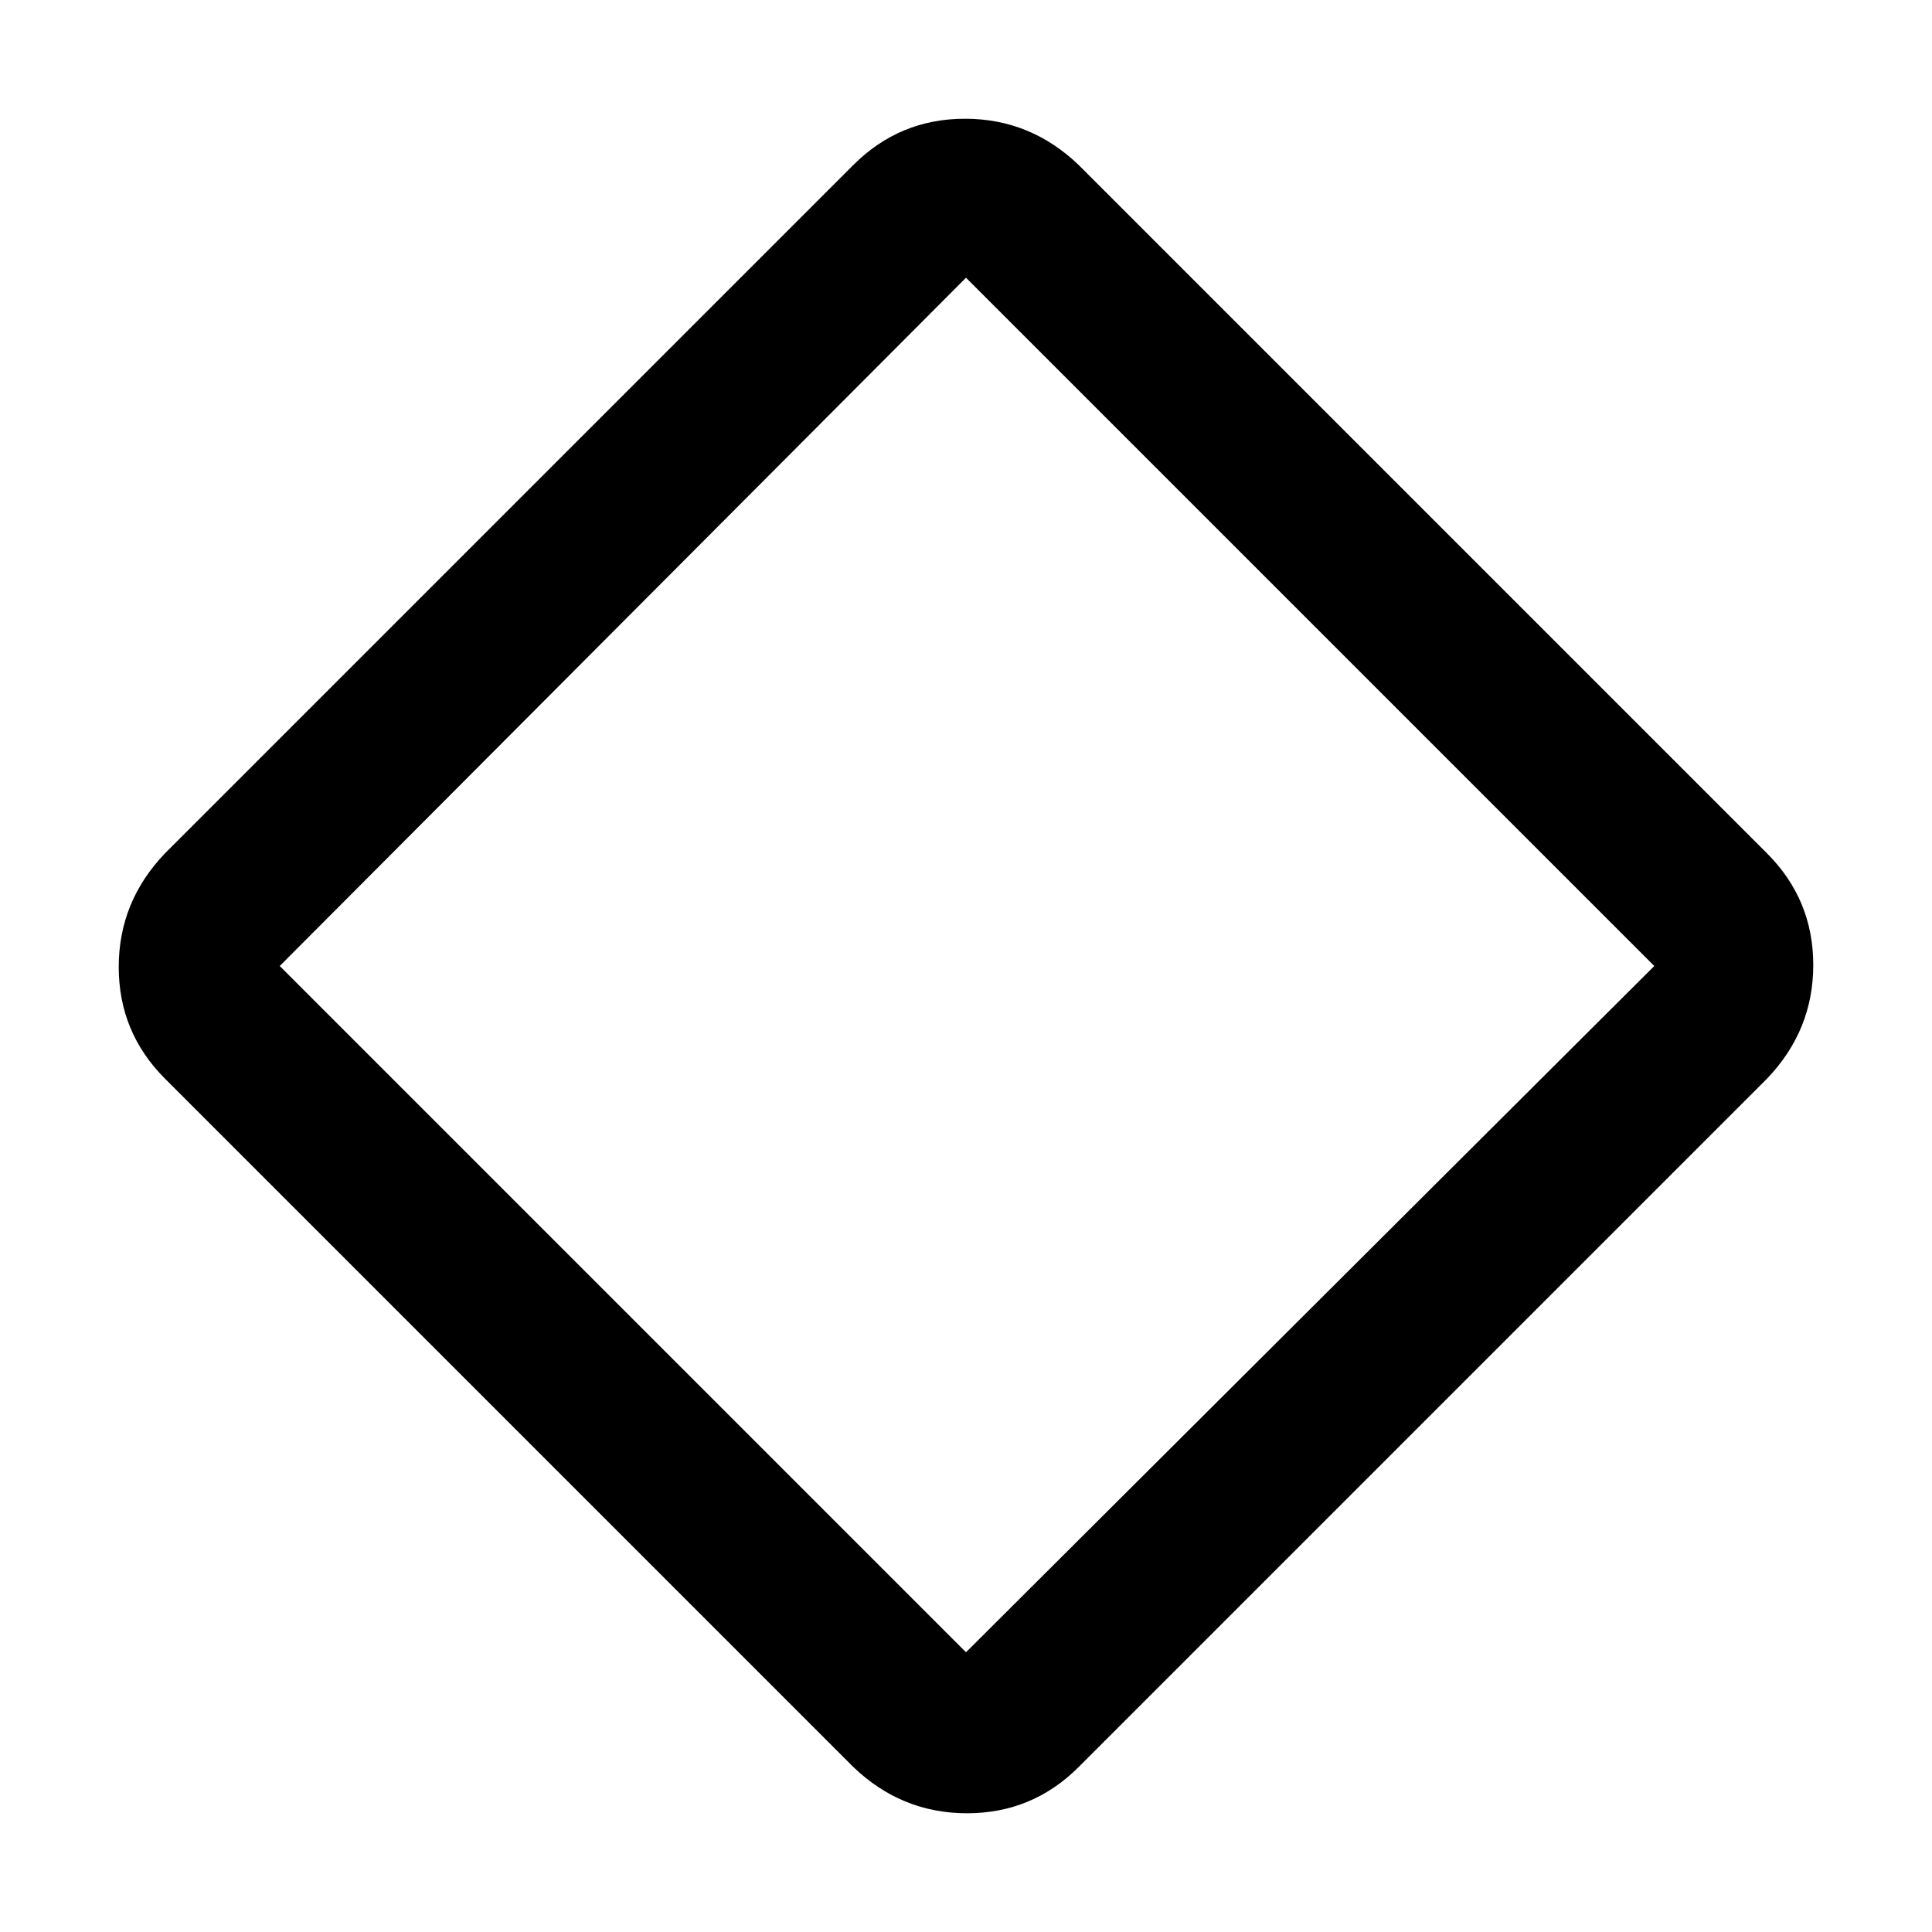 <svg xmlns="http://www.w3.org/2000/svg" width="48" height="48"><path d="M26.8 43.9q-1.15 1.15-2.775 1.15T21.2 43.9L4.1 26.8q-1.15-1.15-1.15-2.775T4.1 21.2L21.2 4.1q1.15-1.15 2.775-1.15T26.8 4.1l17.1 17.1q1.15 1.15 1.15 2.775T43.9 26.8zM24 41.05 41.1 24 24 6.9 6.95 24 24 41.05z"/></svg>